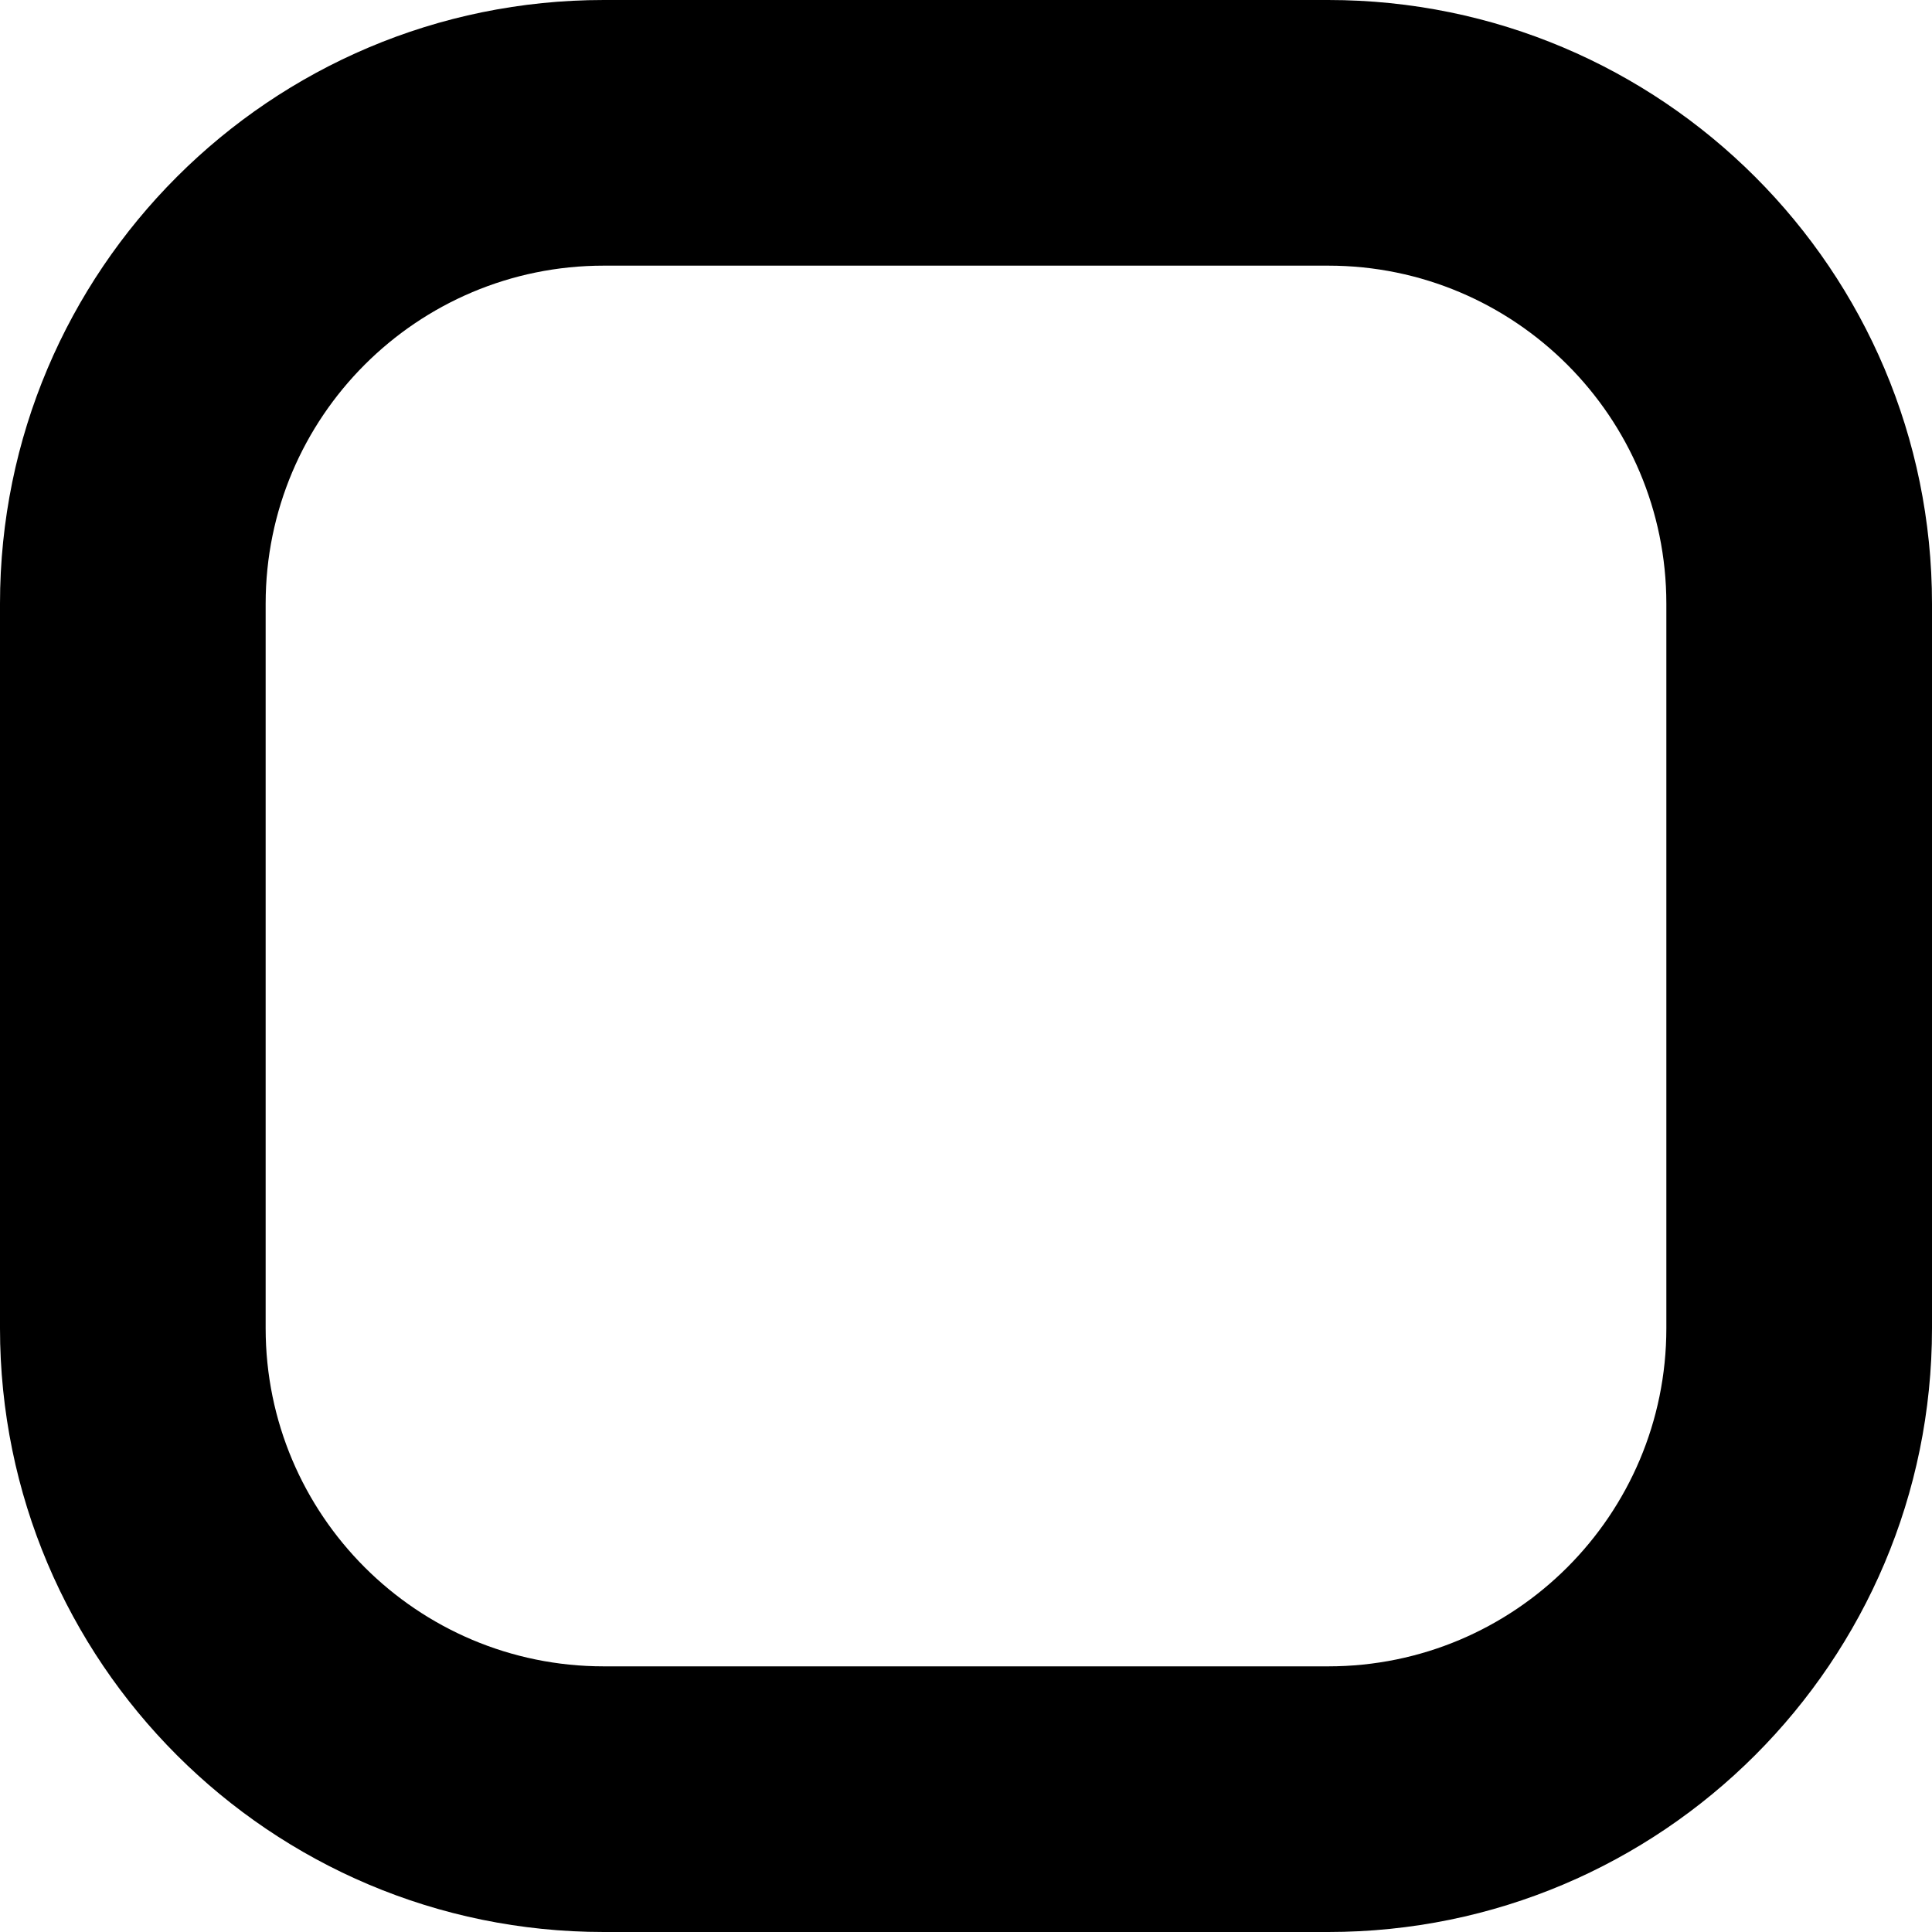 <svg viewBox="0 0 16 16" fill="inherit" xmlns="http://www.w3.org/2000/svg">
<g id="emptybox-icon">
<path id="Rectangle 490 (Stroke)" fill-rule="evenodd" clip-rule="evenodd" d="M11 2.2H5C3.454 2.2 2.2 3.454 2.2 5V11C2.2 12.546 3.454 13.8 5 13.8H11C12.546 13.8 13.8 12.546 13.8 11V5C13.8 3.454 12.546 2.2 11 2.2ZM5 0C2.239 0 0 2.239 0 5V11C0 13.761 2.239 16 5 16H11C13.761 16 16 13.761 16 11V5C16 2.239 13.761 0 11 0H5Z" fill="inherit"/>
</g>
</svg>
